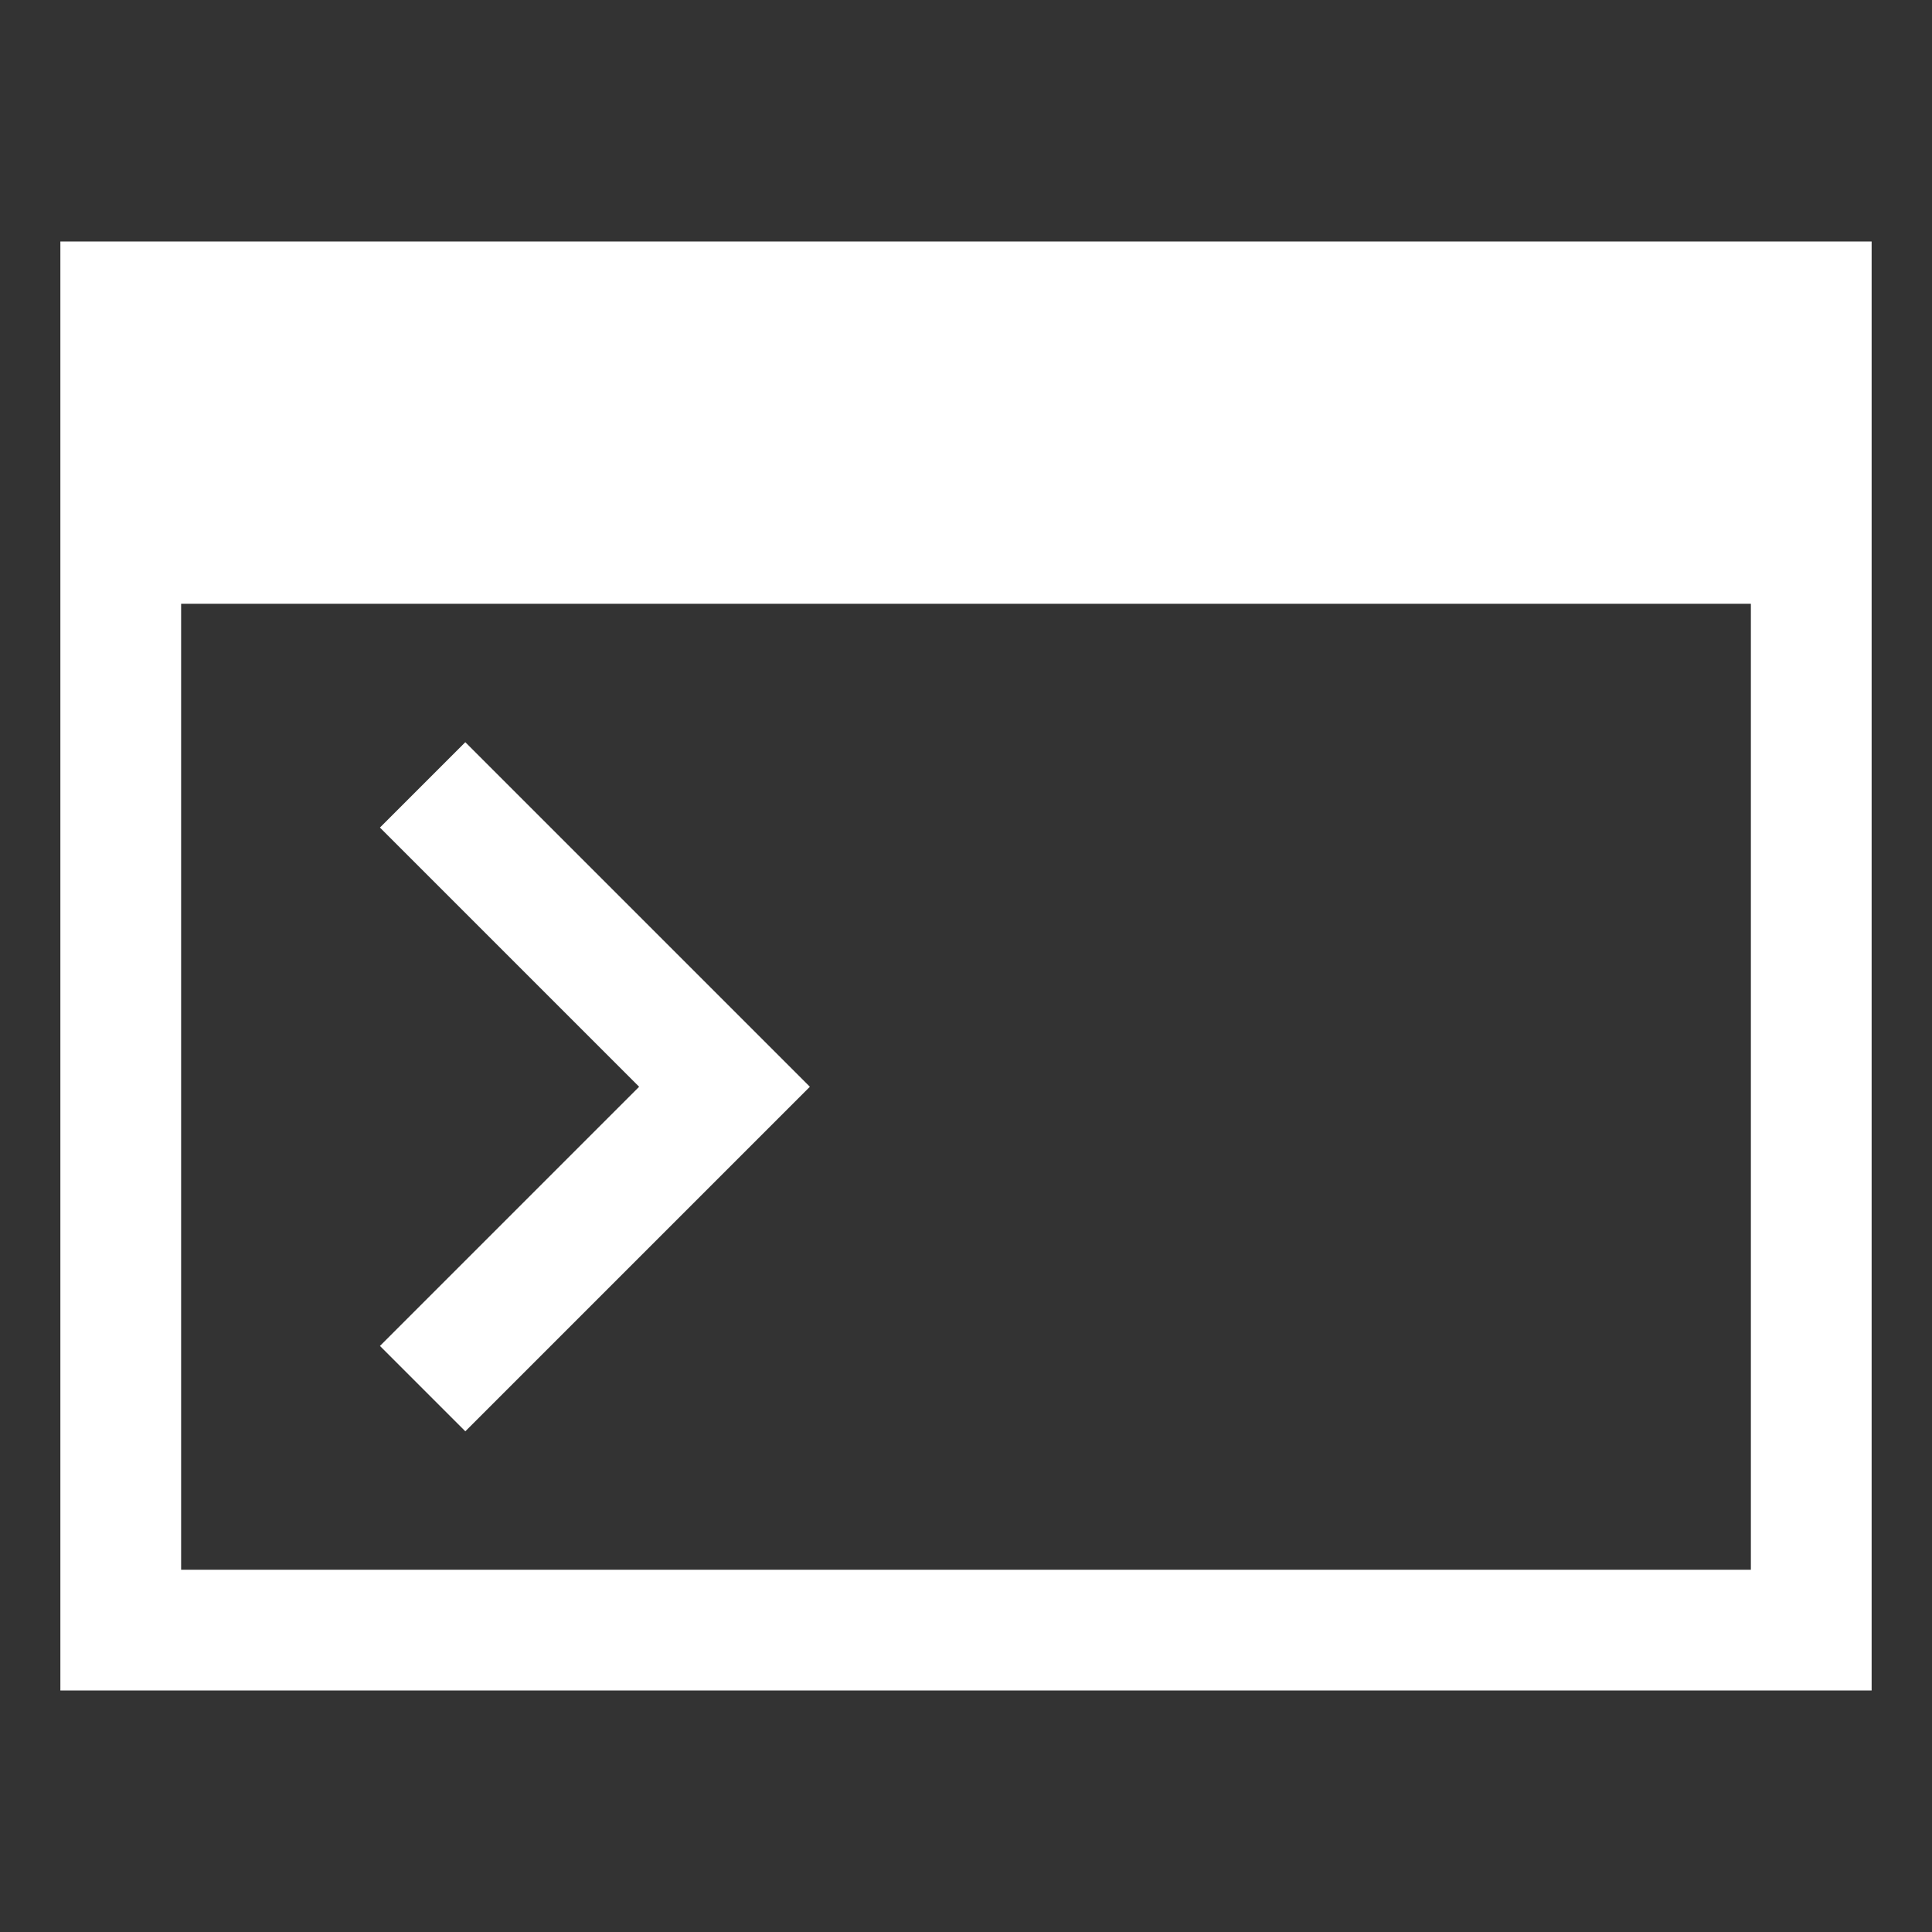 <svg id="SvgjsSvg1134" width="288" height="288" xmlns="http://www.w3.org/2000/svg" version="1.1" xmlns:xlink="http://www.w3.org/1999/xlink" xmlns:svgjs="http://svgjs.com/svgjs"><rect width="100%" height="100%" fill="#333333" stroke="none"/><defs id="SvgjsDefs1135"></defs><g id="SvgjsG1136" transform="matrix(1,0,0,1,0,0)"><svg xmlns="http://www.w3.org/2000/svg" viewBox="0 0 32 32" width="288" height="288"><path d="M7.707 23.707L13.414 18l-5.707-5.707-1.414 1.414L10.586 18l-4.293 4.293z" fill="#ffffff" class="color000 svgShape"></path><path d="M1 4v24h30V4H1zm28 22H3V10h26v16z" fill="#ffffff" class="color000 svgShape"></path></svg></g></svg>